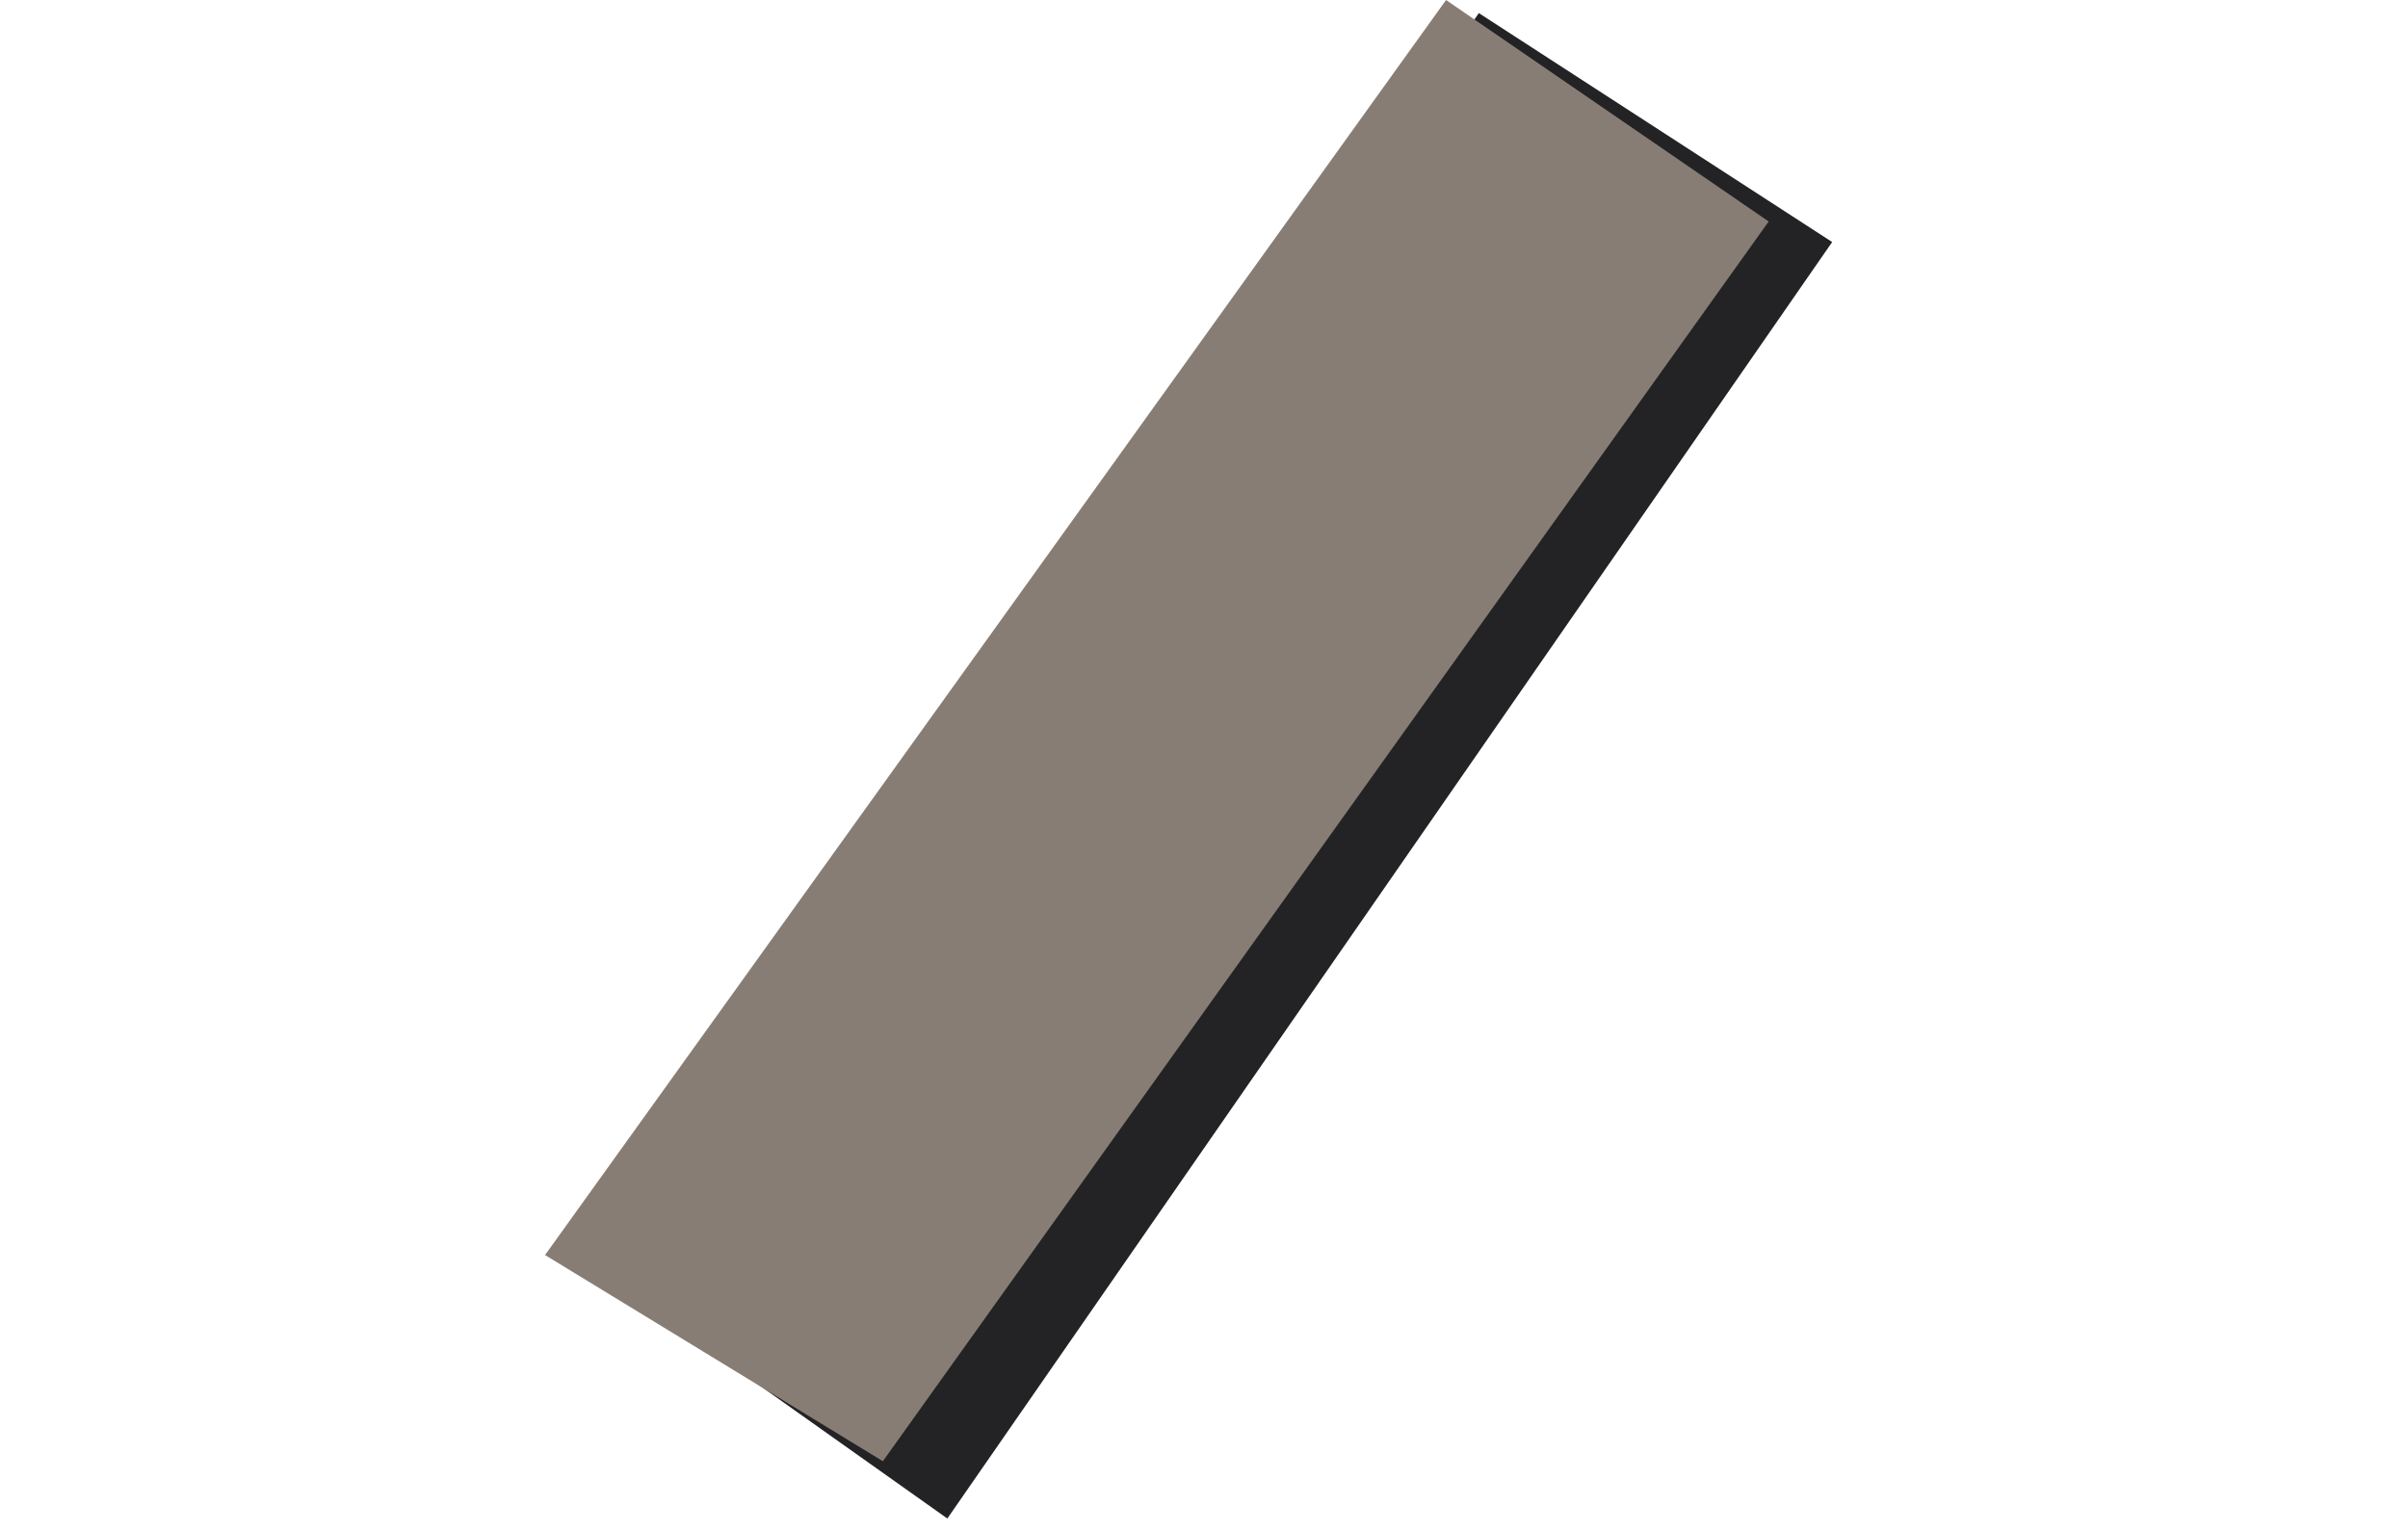 <svg width="184" height="117" viewBox="0 0 184 117" fill="none" xmlns="http://www.w3.org/2000/svg">
<path d="M113 1L46.419 97.66L72.388 116.069L140 18.5L113 1Z" fill="#232326"/>
<path d="M110.496 0L41.648 95.93L67.462 111.69L135.148 16.93L110.496 0Z" fill="#887D74"/>
</svg>
